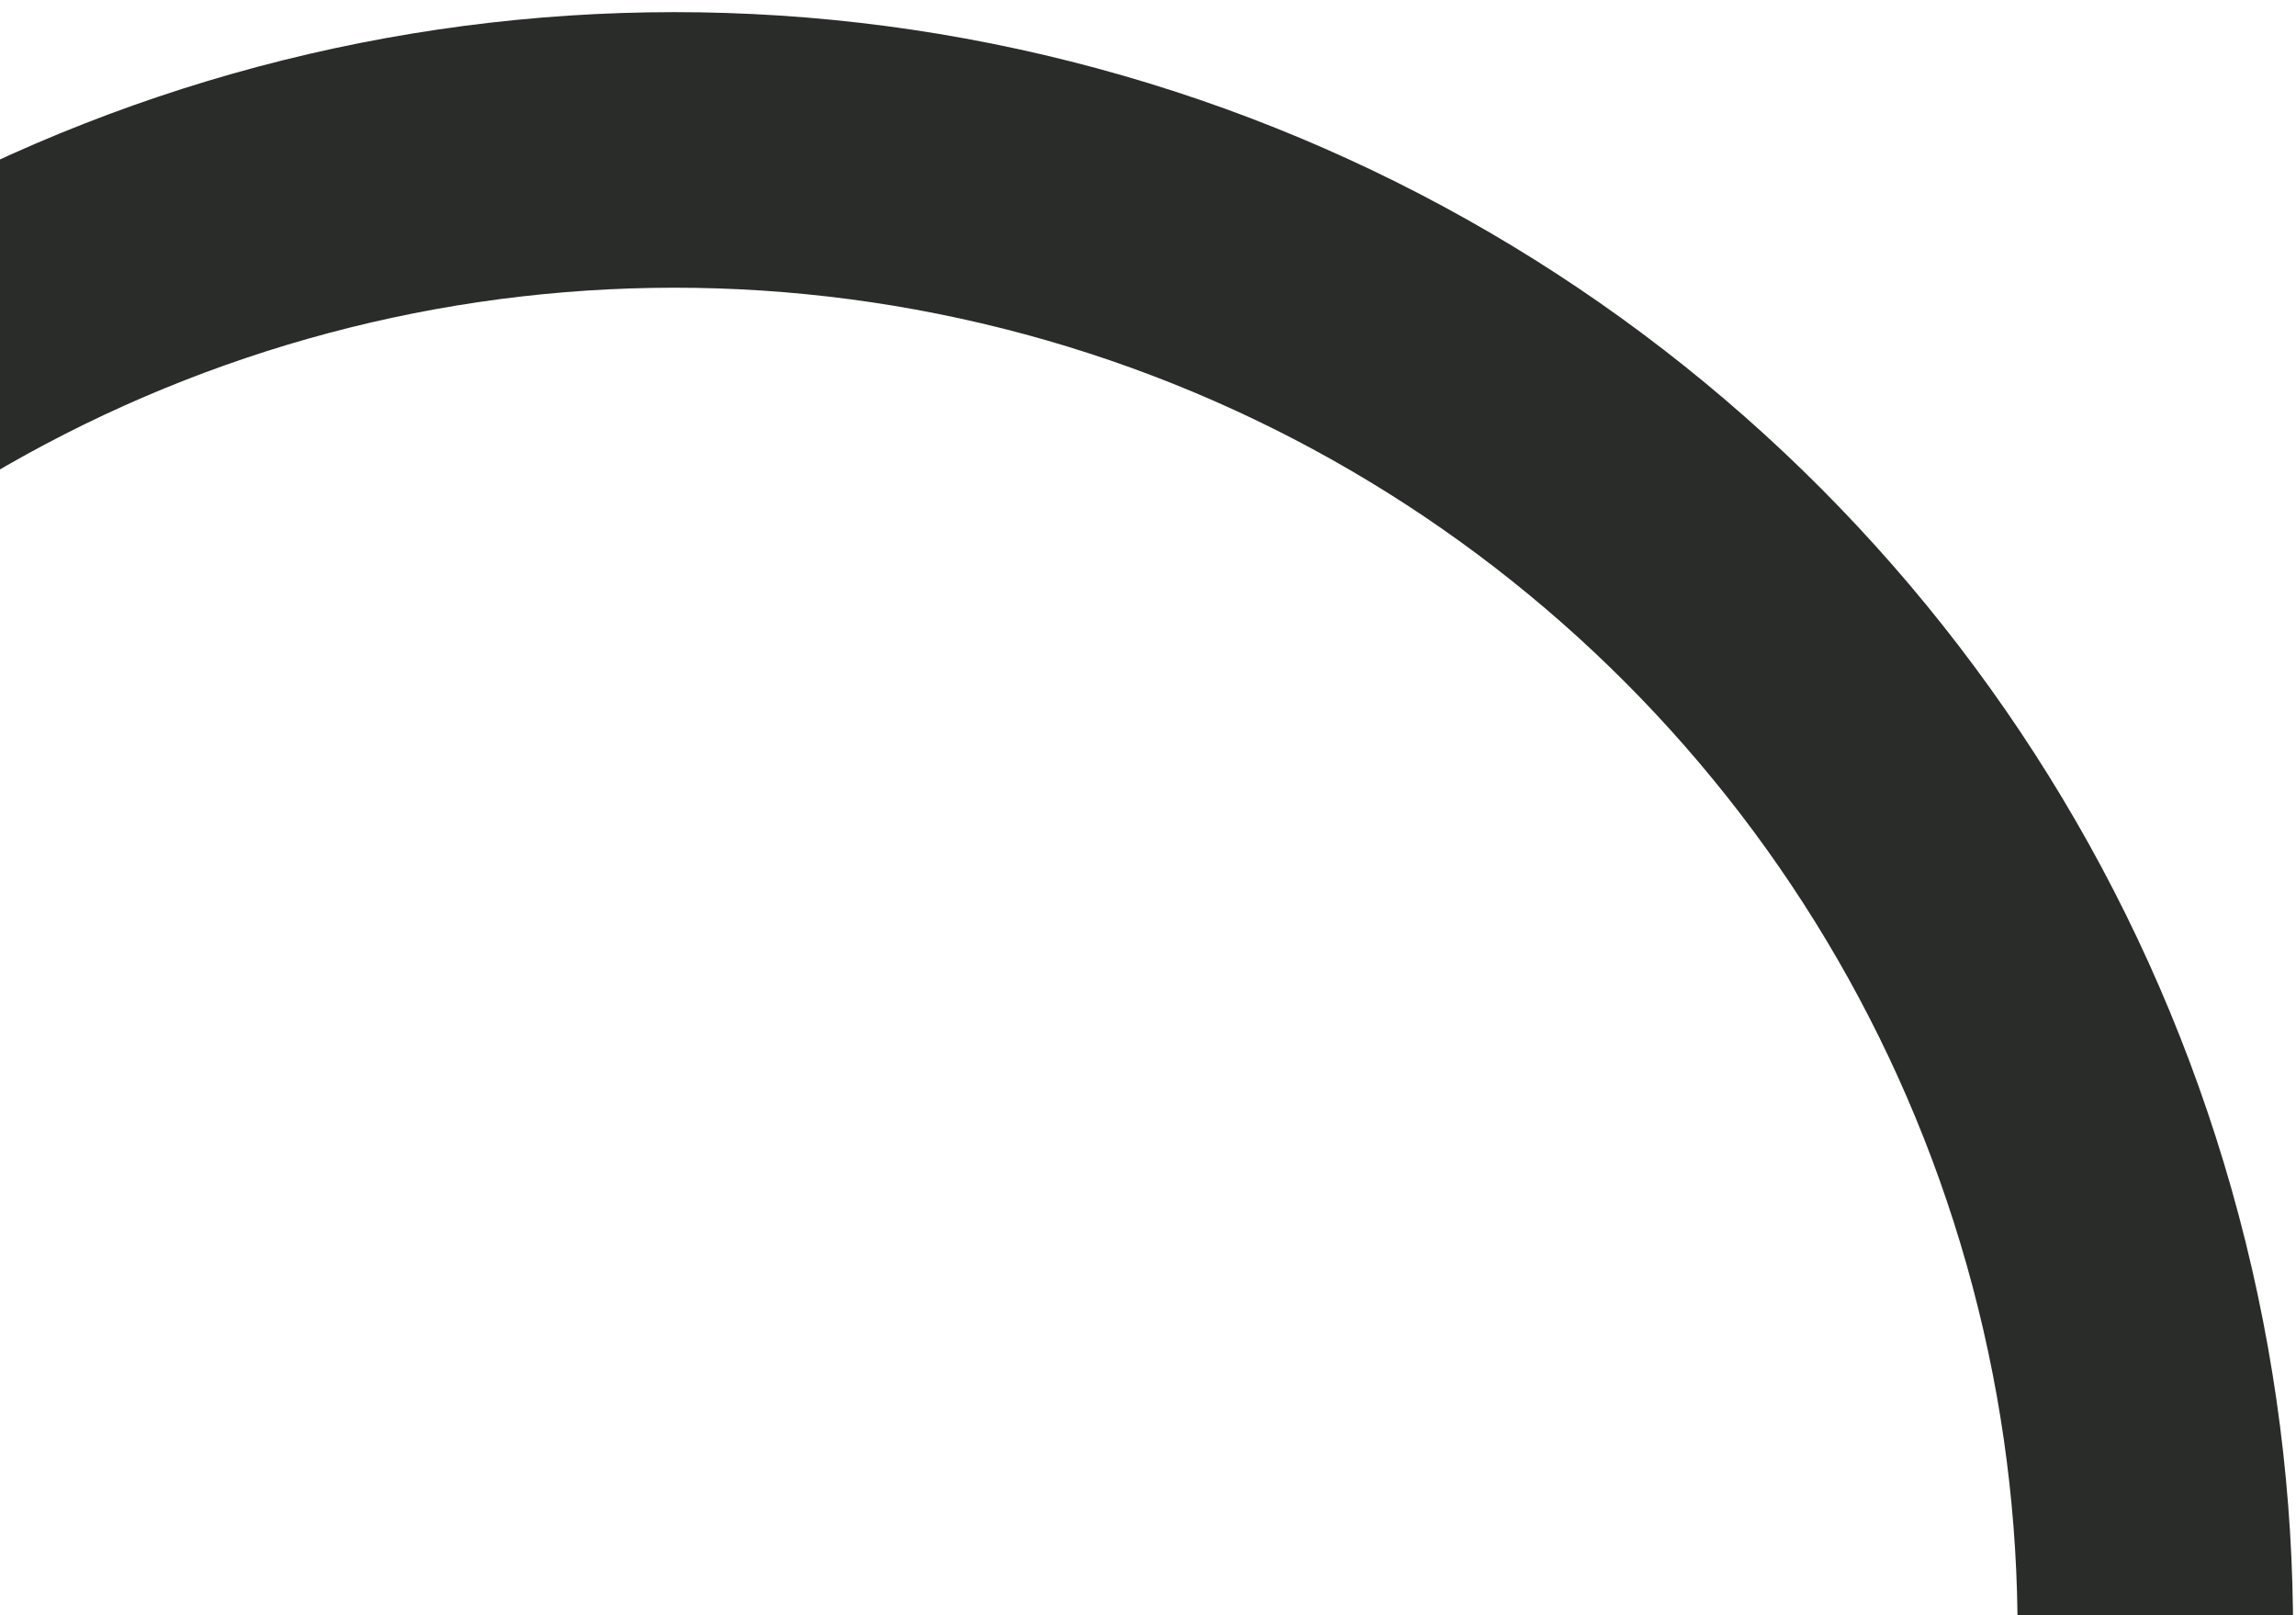 <svg width="118" height="83" viewBox="0 0 118 83" fill="none" xmlns="http://www.w3.org/2000/svg">
<circle cx="34.663" cy="83.811" r="76.106" transform="rotate(164.172 34.663 83.811)" stroke="#2A2C2A" stroke-width="14.159"/>
</svg>
